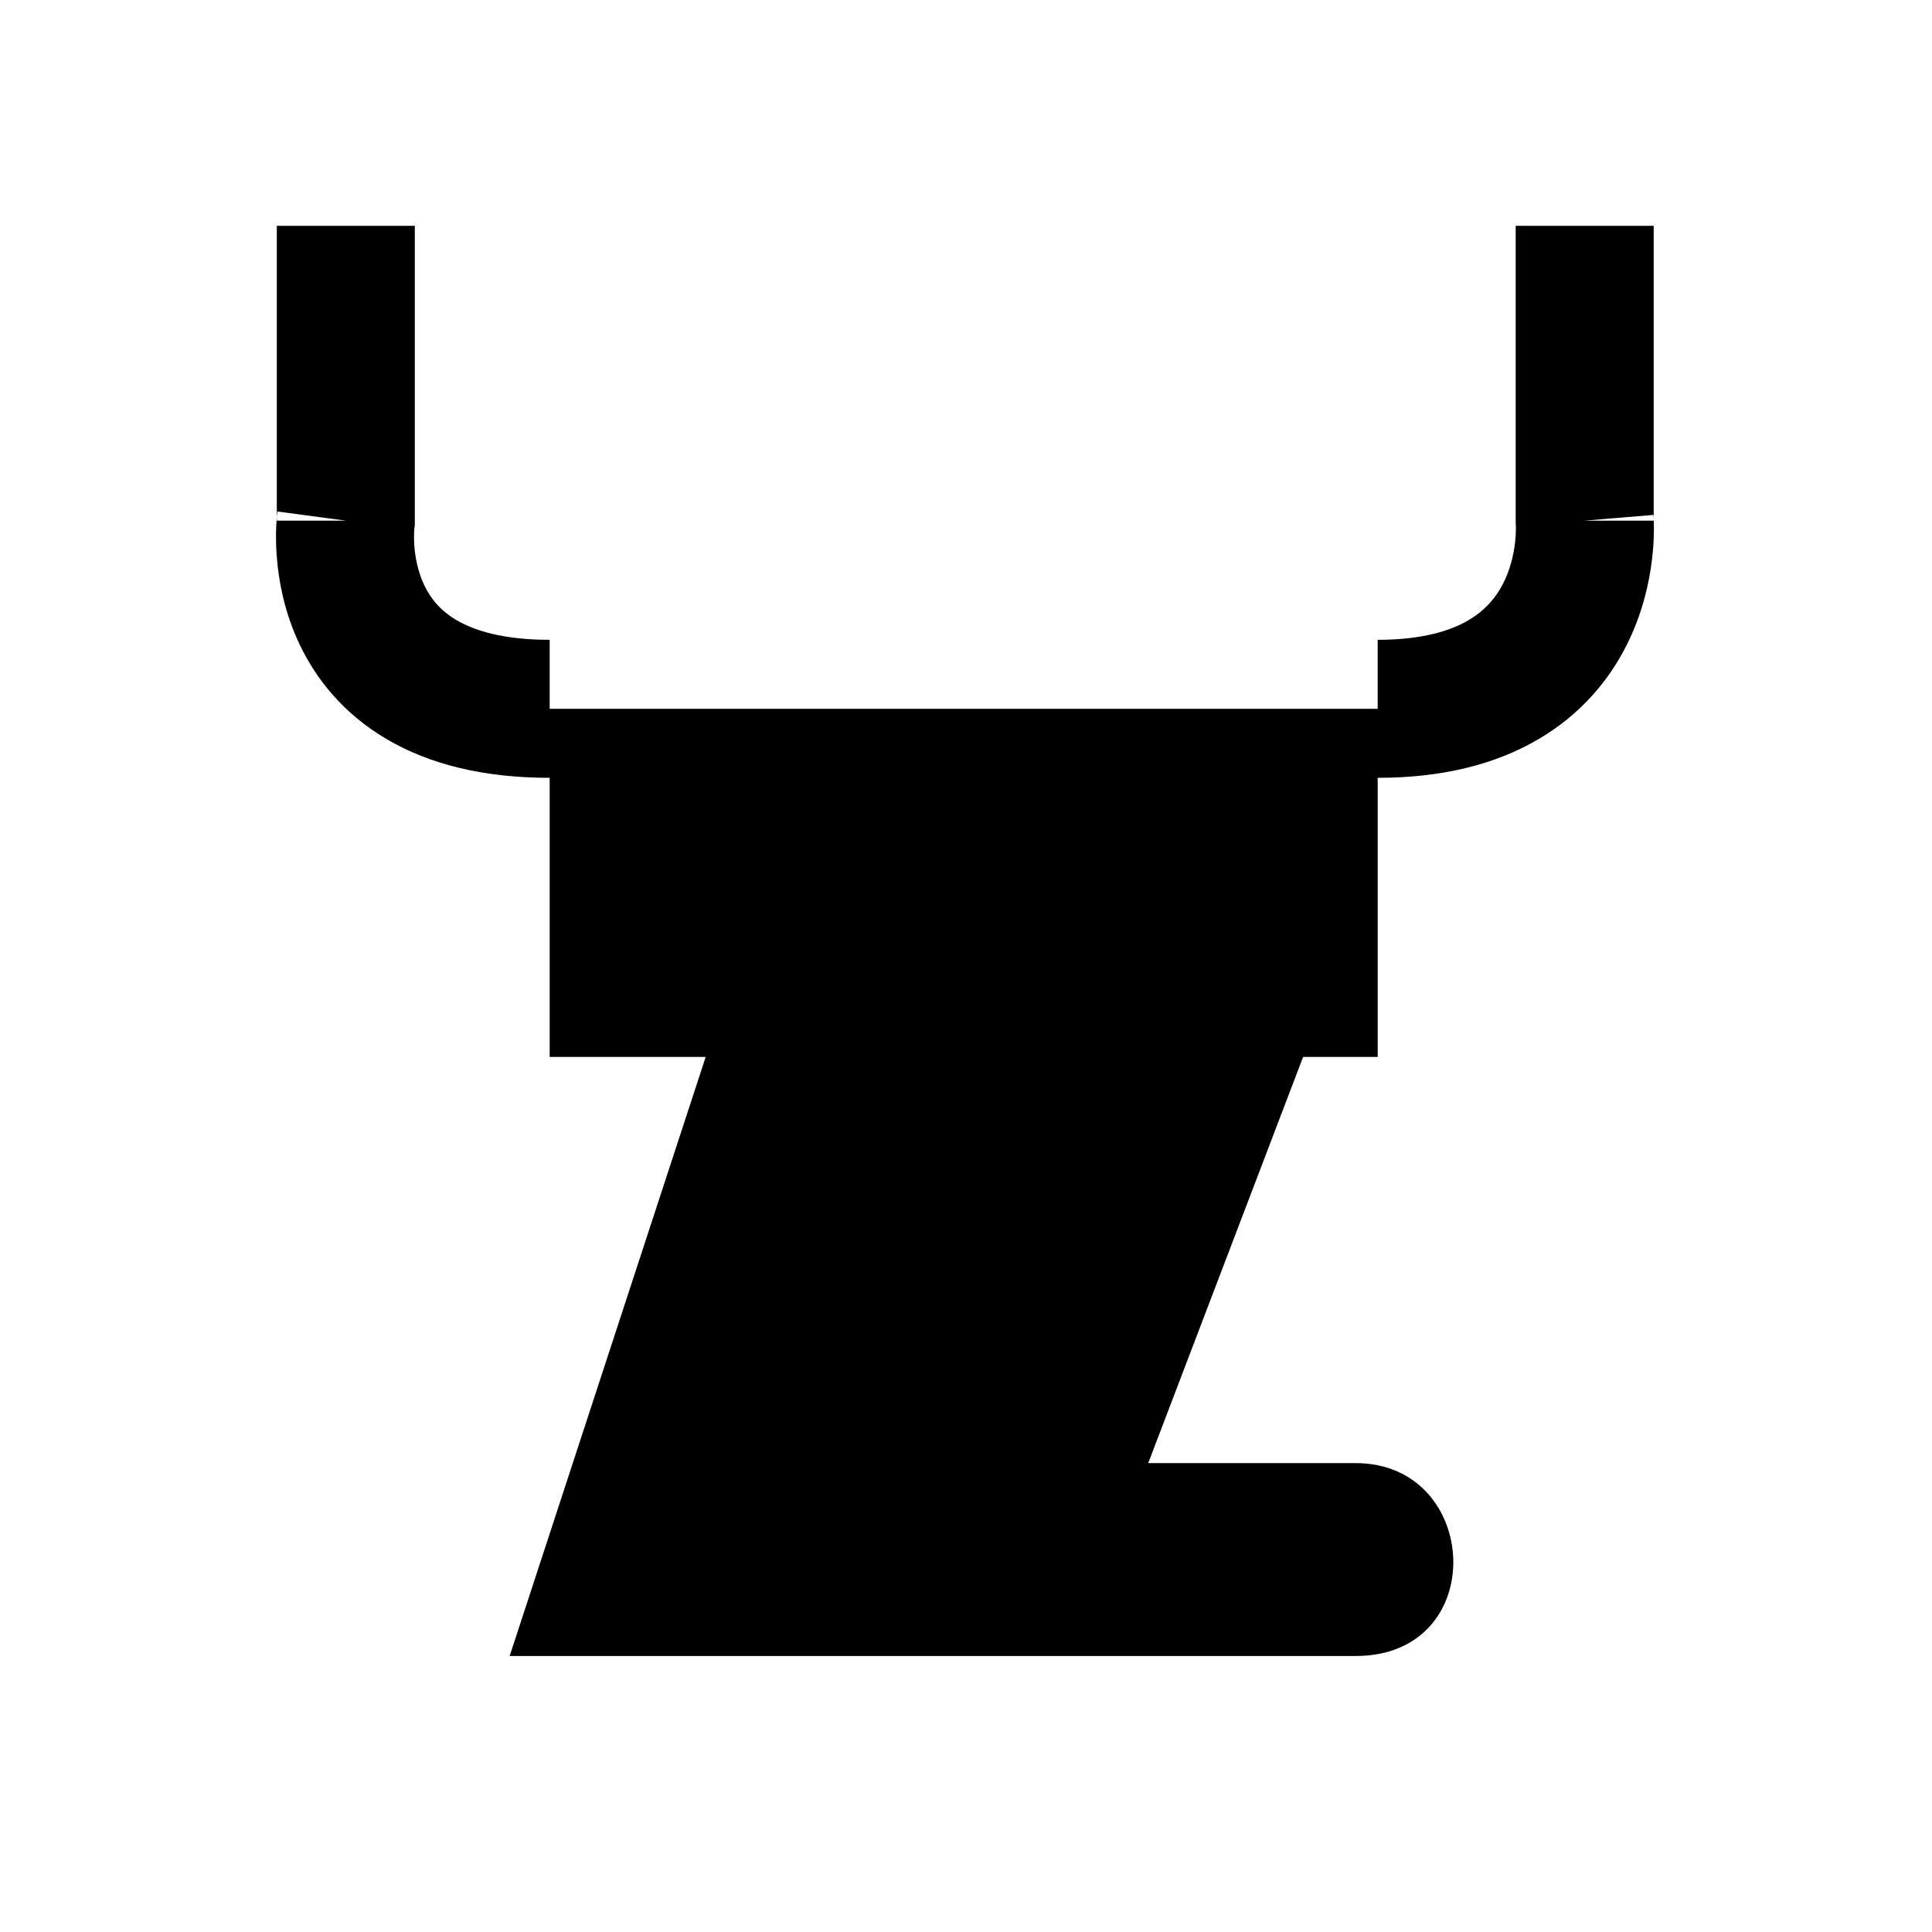 <svg xmlns="http://www.w3.org/2000/svg" xmlns:xlink="http://www.w3.org/1999/xlink" width="308" height="308" viewBox="0 0 308 308" fill="none"><defs><rect id="path_0" x="0" y="0" width="308" height="308" /></defs><g opacity="1" transform="translate(0 0)  rotate(0 154 154)"><mask id="bg-mask-0" fill="white"><use xlink:href="#path_0"></use></mask><g mask="url(#bg-mask-0)" ><path id="路径 1" fill-rule="evenodd" style="fill:#000000" transform="translate(55 36)  rotate(0 98.834 114)" opacity="1" d="M164.63,77C128.07,77 69.21,77 32.63,77L32.63,132.5L57.5,132.5C62.5,132.5 133.73,132.5 152.74,132.5C159.79,132.5 164.63,132.5 164.63,132.5L164.63,77Z M128.05,197.25L152.74,132.5C133.73,132.5 62.5,132.5 57.5,132.5L26.25,228L87,228C118.62,228 128.05,197.25 128.05,197.25Z M161.12,228C182.62,228 181.12,197.25 161.12,197.25L128.05,197.25C128.05,197.25 118.62,228 87,228L161.12,228Z M11.13 0L11.13 47.73L11.034 48.454Q11.044 48.378 11.049 48.329Q11.05 48.325 11.05 48.321Q11.05 48.322 11.05 48.323Q11.049 48.335 11.047 48.353Q11.03 48.54 11.018 48.799Q10.971 49.803 11.049 50.925Q11.159 52.516 11.505 54.01Q11.915 55.779 12.629 57.28Q13.414 58.934 14.562 60.238Q15.885 61.74 17.751 62.843Q20.106 64.235 23.346 65.021Q27.386 66 32.63 66L32.63 88Q17.075 88 6.556 81.782Q1.682 78.901 -1.949 74.777Q-5.135 71.159 -7.244 66.72Q-8.979 63.065 -9.927 58.975Q-10.667 55.781 -10.898 52.45Q-11.065 50.056 -10.959 47.779Q-10.899 46.485 -10.774 45.546L0.13 47L-10.87 47L-10.87 0L11.13 0Z M208.63 0L208.63 47L197.63 47L208.592 46.087Q208.67 47.018 208.668 48.302Q208.665 50.561 208.395 52.932Q208.02 56.225 207.164 59.376Q206.072 63.398 204.248 66.985Q202.038 71.334 198.837 74.879Q195.174 78.936 190.36 81.782Q179.841 88 164.63 88L164.63 66Q169.674 66 173.609 65.03Q176.792 64.246 179.165 62.843Q182.752 60.723 184.637 57.015Q185.434 55.446 185.934 53.608Q186.351 52.072 186.537 50.443Q186.667 49.299 186.668 48.276Q186.668 48.011 186.66 47.819Q186.659 47.799 186.658 47.787Q186.658 47.787 186.659 47.791Q186.662 47.839 186.668 47.913L186.63 47.458L186.63 0L208.63 0Z " /><path  id="路径 1" style="stroke:#000000; stroke-width:22; stroke-opacity:1; stroke-dasharray:0 0" transform="translate(55 36)  rotate(0 98.834 114)" d="" /></g></g></svg>
